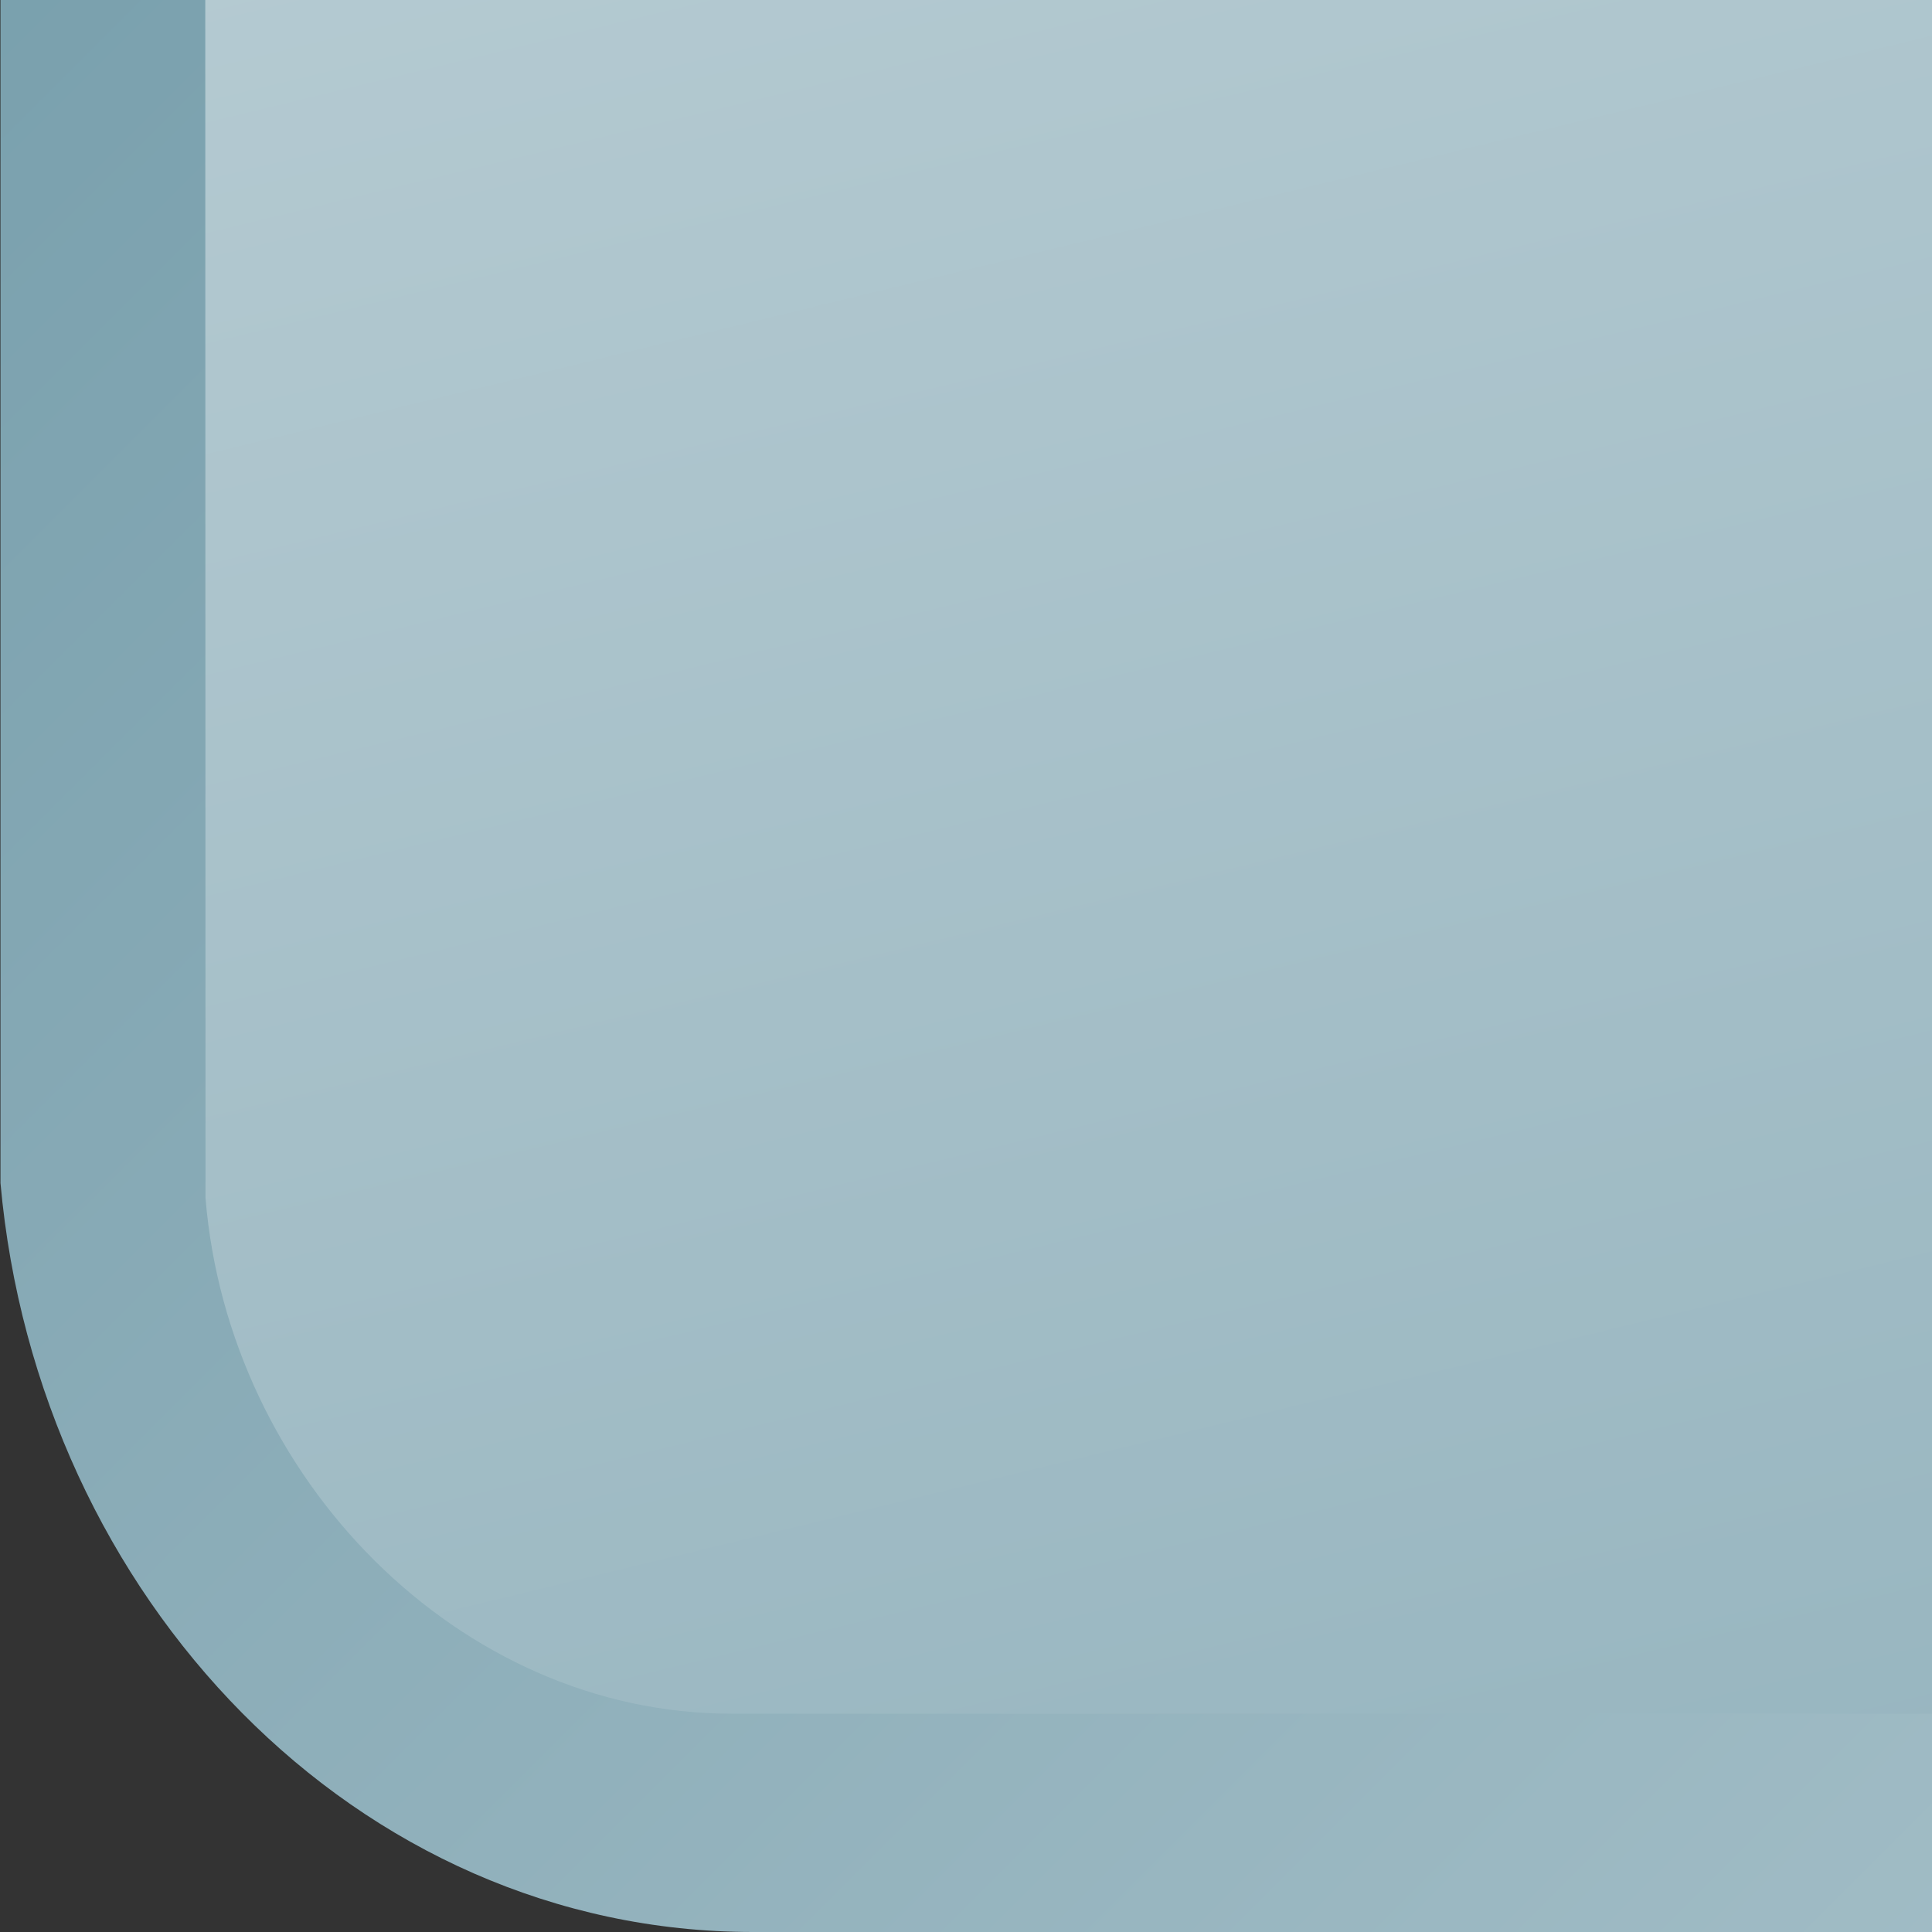 <?xml version="1.0" encoding="UTF-8" standalone="no"?>
<!DOCTYPE svg PUBLIC "-//W3C//DTD SVG 1.1 Tiny//EN" "http://www.w3.org/Graphics/SVG/1.1/DTD/svg11-tiny.dtd">
<svg xmlns="http://www.w3.org/2000/svg" xmlns:xlink="http://www.w3.org/1999/xlink" width="8" height="8" viewBox="0 0 8 8">
<rect x="0" y="0" width="8" height="8" fill="#333333" stroke="none"/>
<rect fill="none" height="8" width="8"/>
<linearGradient id="SVGID_1" gradientUnits="userSpaceOnUse" x1="28.63" y1="27.68" x2="-5.64" y2="-6.6">
<stop stop-color="#FFFFFF" offset="0"/>
<stop stop-color="#5D8C9C" offset="1"/>
</linearGradient>
<path d="M0.002,0v4.899C0.156,6.617,1.479,8,3.118,8h4.884V0H0.002z" fill="url(#SVGID_1)"/>
<linearGradient id="SVGID_2" gradientUnits="userSpaceOnUse" x1="-1.96" y1="-23.79" x2="10.11" y2="25.98">
<stop stop-color="#FFFFFF" offset="0"/>
<stop stop-color="#5D8C9C" offset="1"/>
</linearGradient>
<path d="M0.85,0l0.001,4.961c0.095,1.162,1.052,2.135,2.177,2.135h4.974V0H0.85z" fill="url(#SVGID_2)"/>
</svg>